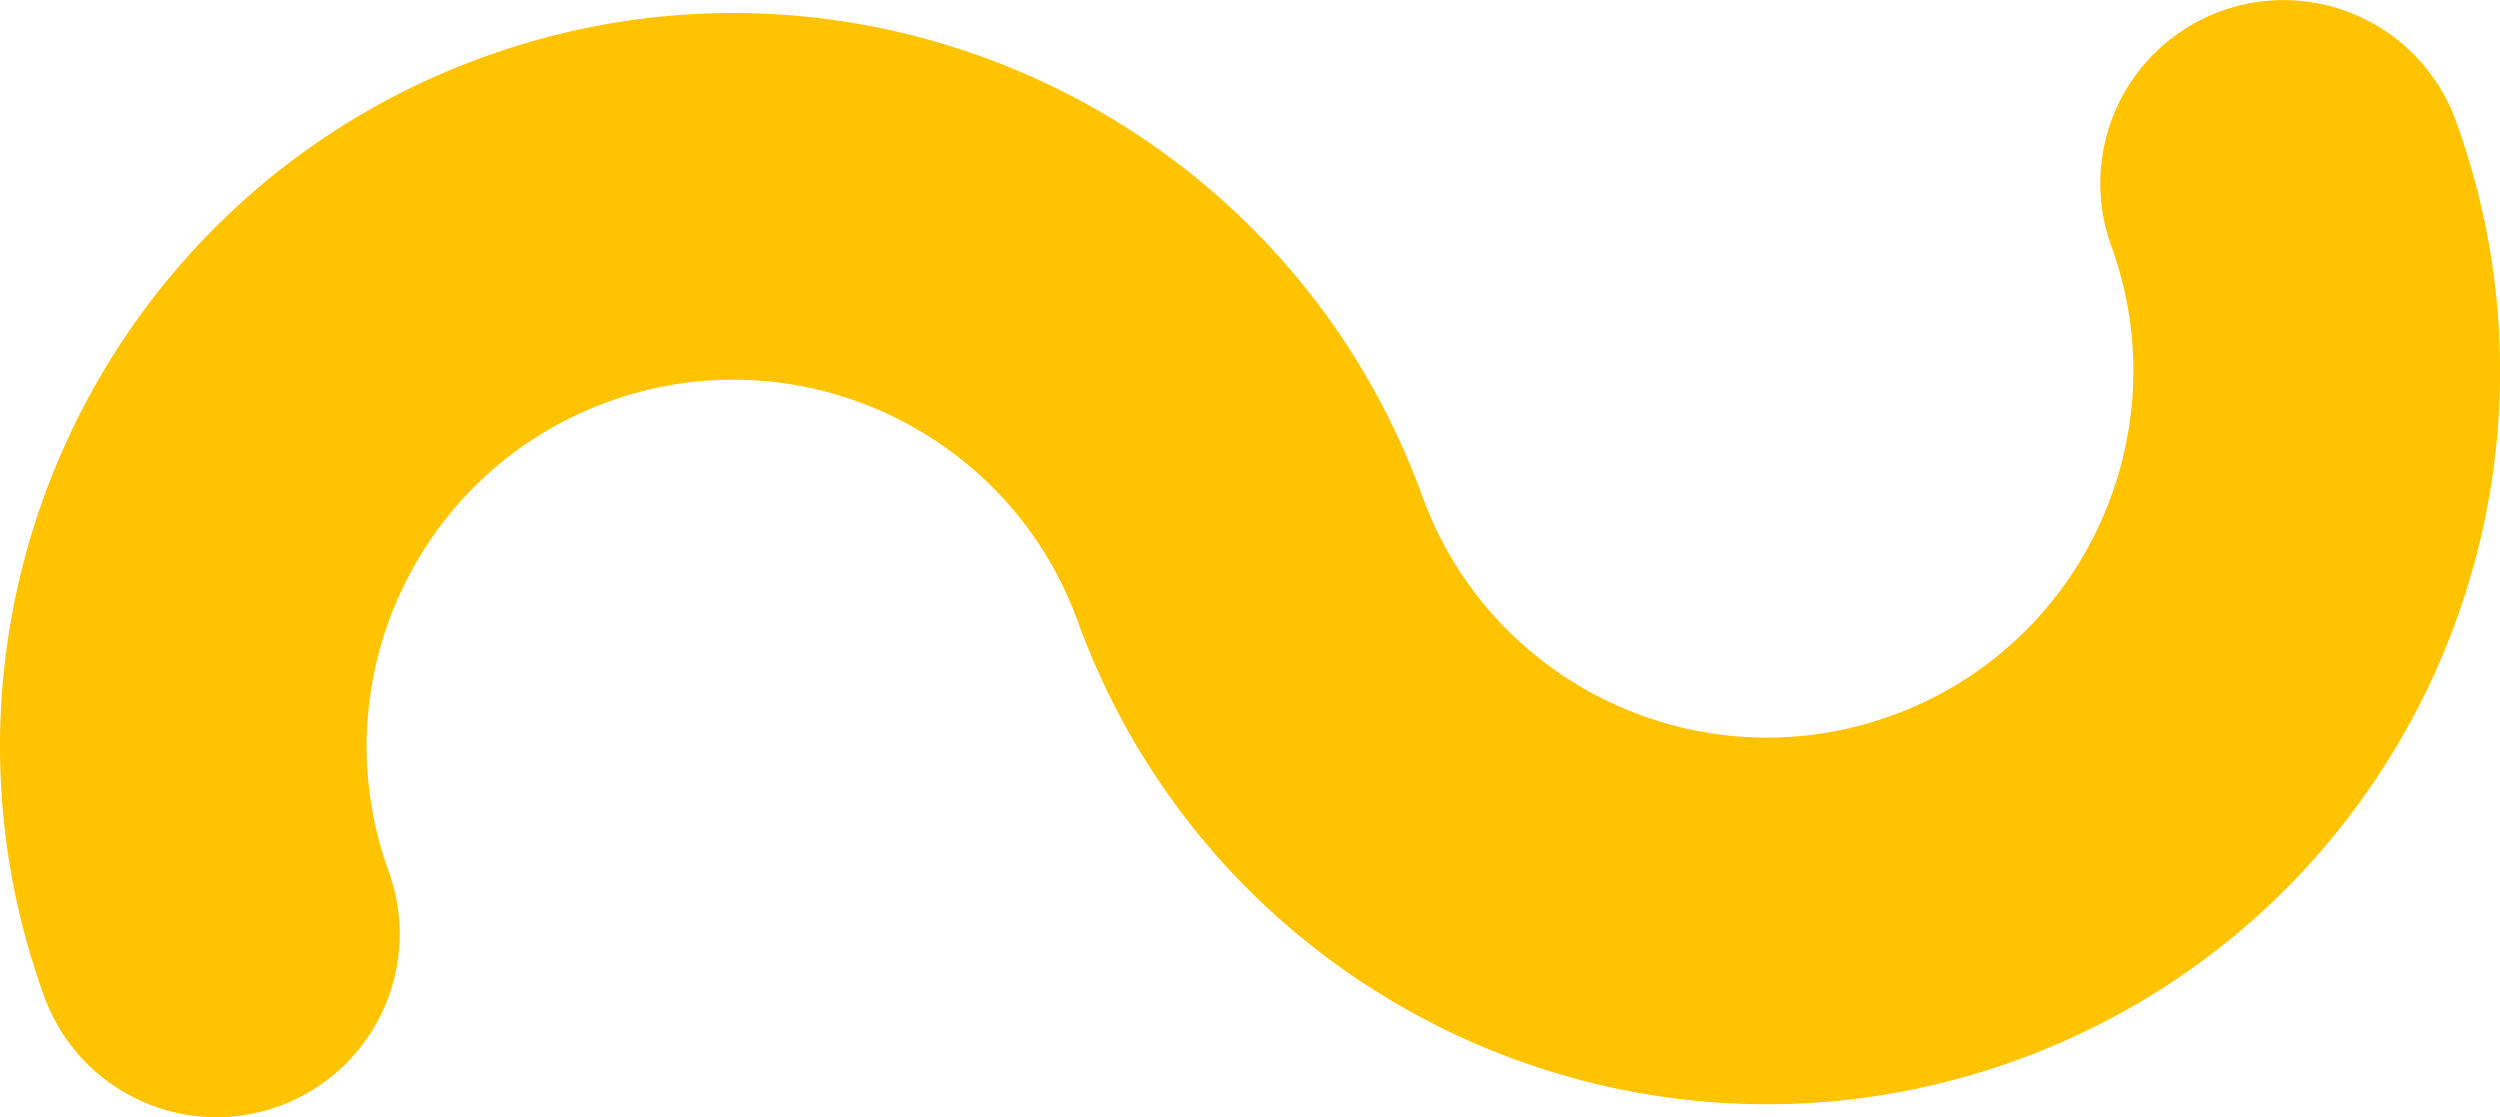 <?xml version="1.0" encoding="UTF-8" standalone="no"?>
<svg
   xmlns:dc="http://purl.org/dc/elements/1.1/"
   xmlns:cc="http://creativecommons.org/ns#"
   xmlns:rdf="http://www.w3.org/1999/02/22-rdf-syntax-ns#"
   xmlns:svg="http://www.w3.org/2000/svg"
   xmlns="http://www.w3.org/2000/svg"
   xmlns:sodipodi="http://sodipodi.sourceforge.net/DTD/sodipodi-0.dtd"
   xmlns:inkscape="http://www.inkscape.org/namespaces/inkscape"
   version="1.1"
   id="Layer_1"
   x="0px"
   y="0px"
   width="22.717"
   height="10.152"
   viewBox="0 0 22.717 10.152"
   xml:space="preserve"
   sodipodi:docname="tilde.svg"
   inkscape:version="0.92.5 (2060ec1f9f, 2020-04-08)"
   style="fill:#000000"><defs
     id="defs9" /><sodipodi:namedview
     pagecolor="#ffffff"
     bordercolor="#666666"
     borderopacity="1"
     objecttolerance="10"
     gridtolerance="10"
     guidetolerance="10"
     inkscape:pageopacity="0"
     inkscape:pageshadow="2"
     inkscape:window-width="1848"
     inkscape:window-height="1016"
     id="namedview7"
     showgrid="false"
     inkscape:zoom="9.8333333"
     inkscape:cx="-6.9724914"
     inkscape:cy="-26.664717"
     inkscape:window-x="1992"
     inkscape:window-y="27"
     inkscape:window-maximized="1"
     inkscape:current-layer="Layer_1"
     inkscape:snap-bbox="true"
     inkscape:snap-global="false" /><path
     d="M 18.328,9.632 C 14.87,10.888 11.049,9.102 9.793,5.645 9.166,3.917 7.254,3.023 5.526,3.651 3.798,4.278 2.905,6.19 3.532,7.918 A 1.665,1.665 0 1 1 0.402,9.055 C -0.854,5.597 0.932,1.776 4.389,0.52 7.847,-0.735 11.668,1.05 12.924,4.508 c 0.627,1.728 2.539,2.621 4.267,1.994 1.728,-0.627 2.621,-2.539 1.994,-4.267 a 1.665,1.665 0 1 1 3.131,-1.137 c 1.256,3.458 -0.53,7.279 -3.988,8.534 z"
     id="path2"
     style="fill:#ffc300;fill-opacity:1;stroke-width:0.555"
     inkscape:connector-curvature="0" /></svg>